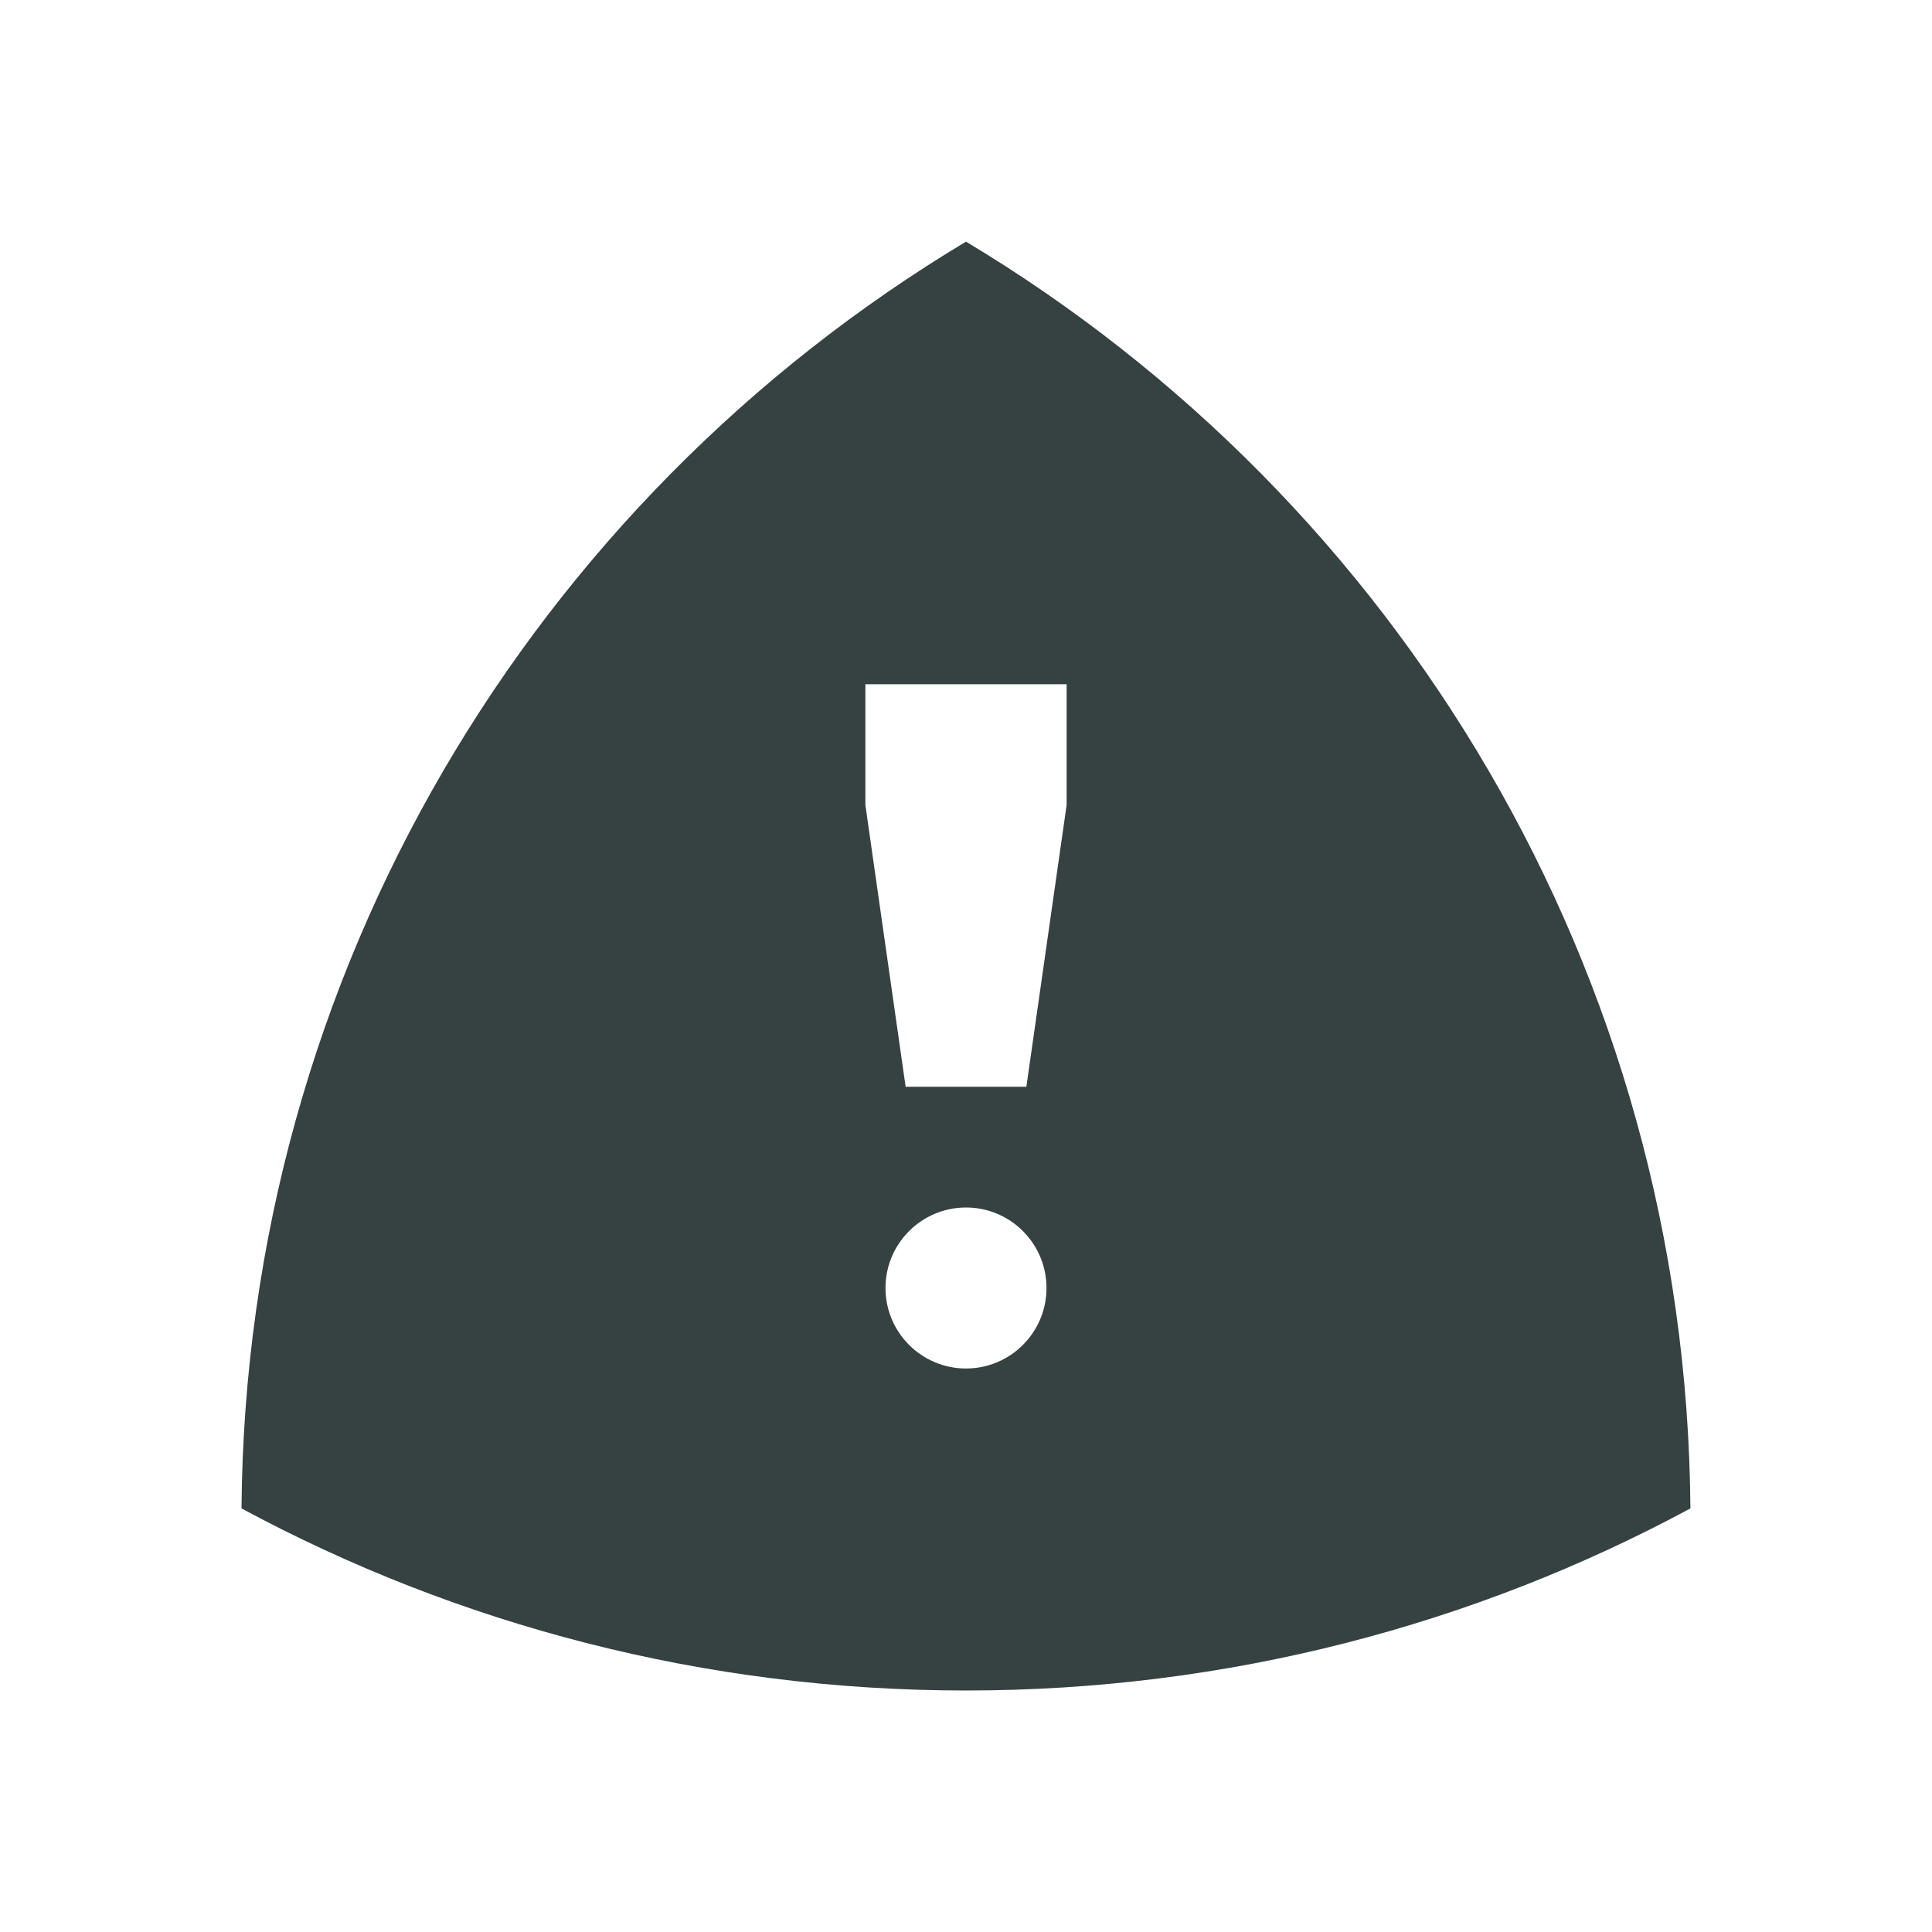 <svg width="24" height="24" viewBox="0 0 24 24" fill="none" xmlns="http://www.w3.org/2000/svg">
<path fill-rule="evenodd" clip-rule="evenodd" d="M12 3.002C6.646 6.212 3.051 12.053 3 18.738C5.679 20.181 8.744 21 12 21C15.256 21 18.321 20.181 20.999 18.738C20.949 12.053 17.354 6.212 12 3.002ZM12.75 13.5L13.25 10V8.5H10.75V10L11.25 13.5H12.75ZM13 16C13 16.552 12.552 17 12 17C11.448 17 11 16.552 11 16C11 15.448 11.448 15 12 15C12.552 15 13 15.448 13 16Z" fill="#364141"/>
</svg>
